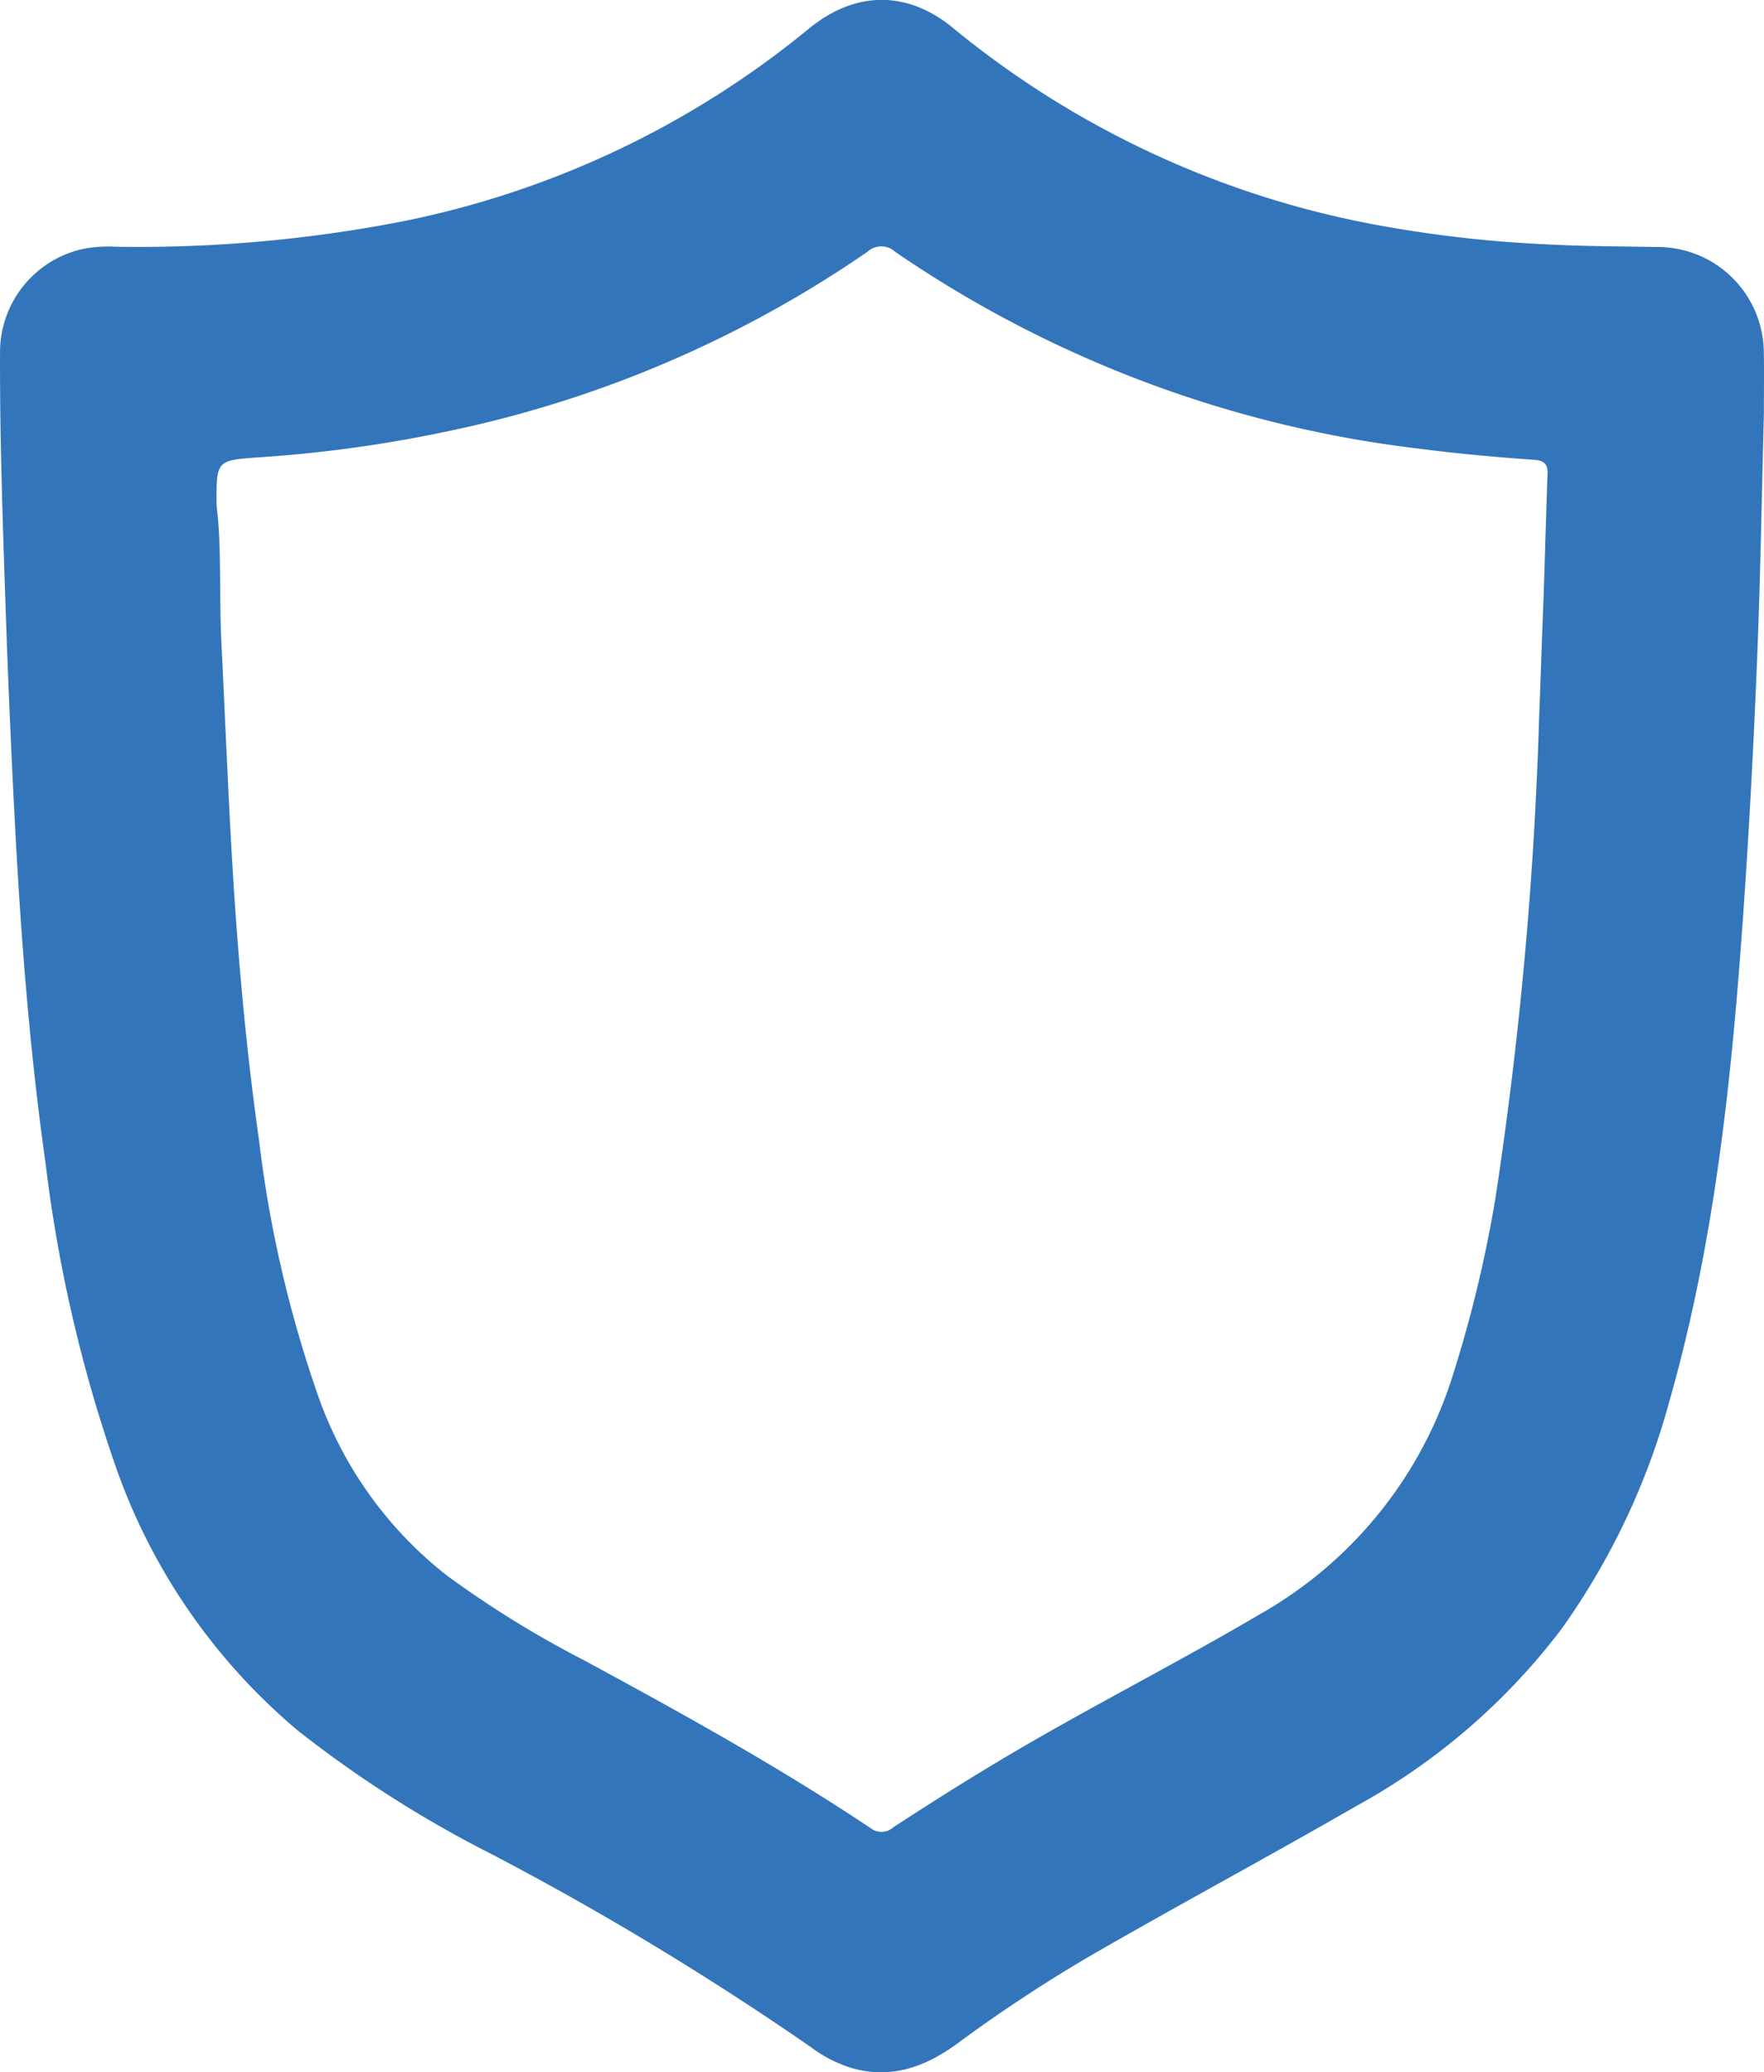 <svg id="Group_1" data-name="Group 1" xmlns="http://www.w3.org/2000/svg" width="134.519" height="158" viewBox="0 0 134.519 158">
  <path id="Path_1" data-name="Path 1" d="M385.728,240.153c-.161,5.99-.264,12.618-.538,19.239-.276,6.656-.633,13.311-1.111,19.955-.875,12.155-2.184,24.255-5.534,36.031a54.442,54.442,0,0,1-8.262,17.468,49.471,49.471,0,0,1-15.652,13.492c-6.275,3.622-12.66,7.055-18.949,10.654a113.876,113.876,0,0,0-11.345,7.361c-2.435,1.808-5.039,2.817-8.1,1.977a10.171,10.171,0,0,1-3.182-1.614,230.737,230.737,0,0,0-24.329-14.707,88.389,88.389,0,0,1-14.8-9.434,46.15,46.15,0,0,1-13.773-19.8,110.408,110.408,0,0,1-5.452-23.371c-1.233-8.7-1.9-17.453-2.36-26.226q-.428-8.195-.705-16.393c-.211-6.394-.442-12.786-.417-19.184a8.07,8.07,0,0,1,6.178-7.959,9.938,9.938,0,0,1,2.643-.2,104.983,104.983,0,0,0,22.287-2.017,70.687,70.687,0,0,0,30.581-14.616c3.5-2.868,7.461-2.946,10.971-.057A71.278,71.278,0,0,0,355.8,225.706a94.633,94.633,0,0,0,13.3,1.551c2.889.159,5.776.157,8.666.207a8.1,8.1,0,0,1,7.955,8C385.748,236.817,385.728,238.167,385.728,240.153Zm-118,7.018c.4,3.063.191,6.769.373,10.465.244,4.962.448,9.925.719,14.887.423,7.734,1.067,15.445,2.159,23.112a91.839,91.839,0,0,0,4.467,19.336,30.02,30.02,0,0,0,9.8,13.746,77.987,77.987,0,0,0,10.509,6.5c7.424,4.022,14.813,8.1,21.844,12.793a1.348,1.348,0,0,0,1.747-.065c3.422-2.232,6.885-4.4,10.425-6.445,5.808-3.353,11.781-6.41,17.562-9.816a31.851,31.851,0,0,0,14.742-18.423,96.8,96.8,0,0,0,3.194-13.368,302.787,302.787,0,0,0,3.317-36.566c.1-2.348.166-4.7.259-7.044.153-3.849.247-7.7.382-11.549.026-.743-.293-.995-1.021-1.046-2.958-.206-5.909-.475-8.852-.858a89.126,89.126,0,0,1-39.864-14.993,1.562,1.562,0,0,0-2.119-.013,87.878,87.878,0,0,1-31.66,13.614,101.117,101.117,0,0,1-14.751,2.061C267.709,243.734,267.708,243.712,267.731,247.17Z" transform="translate(-251.216 -208.63)" fill="#3375bb"/>
</svg>

